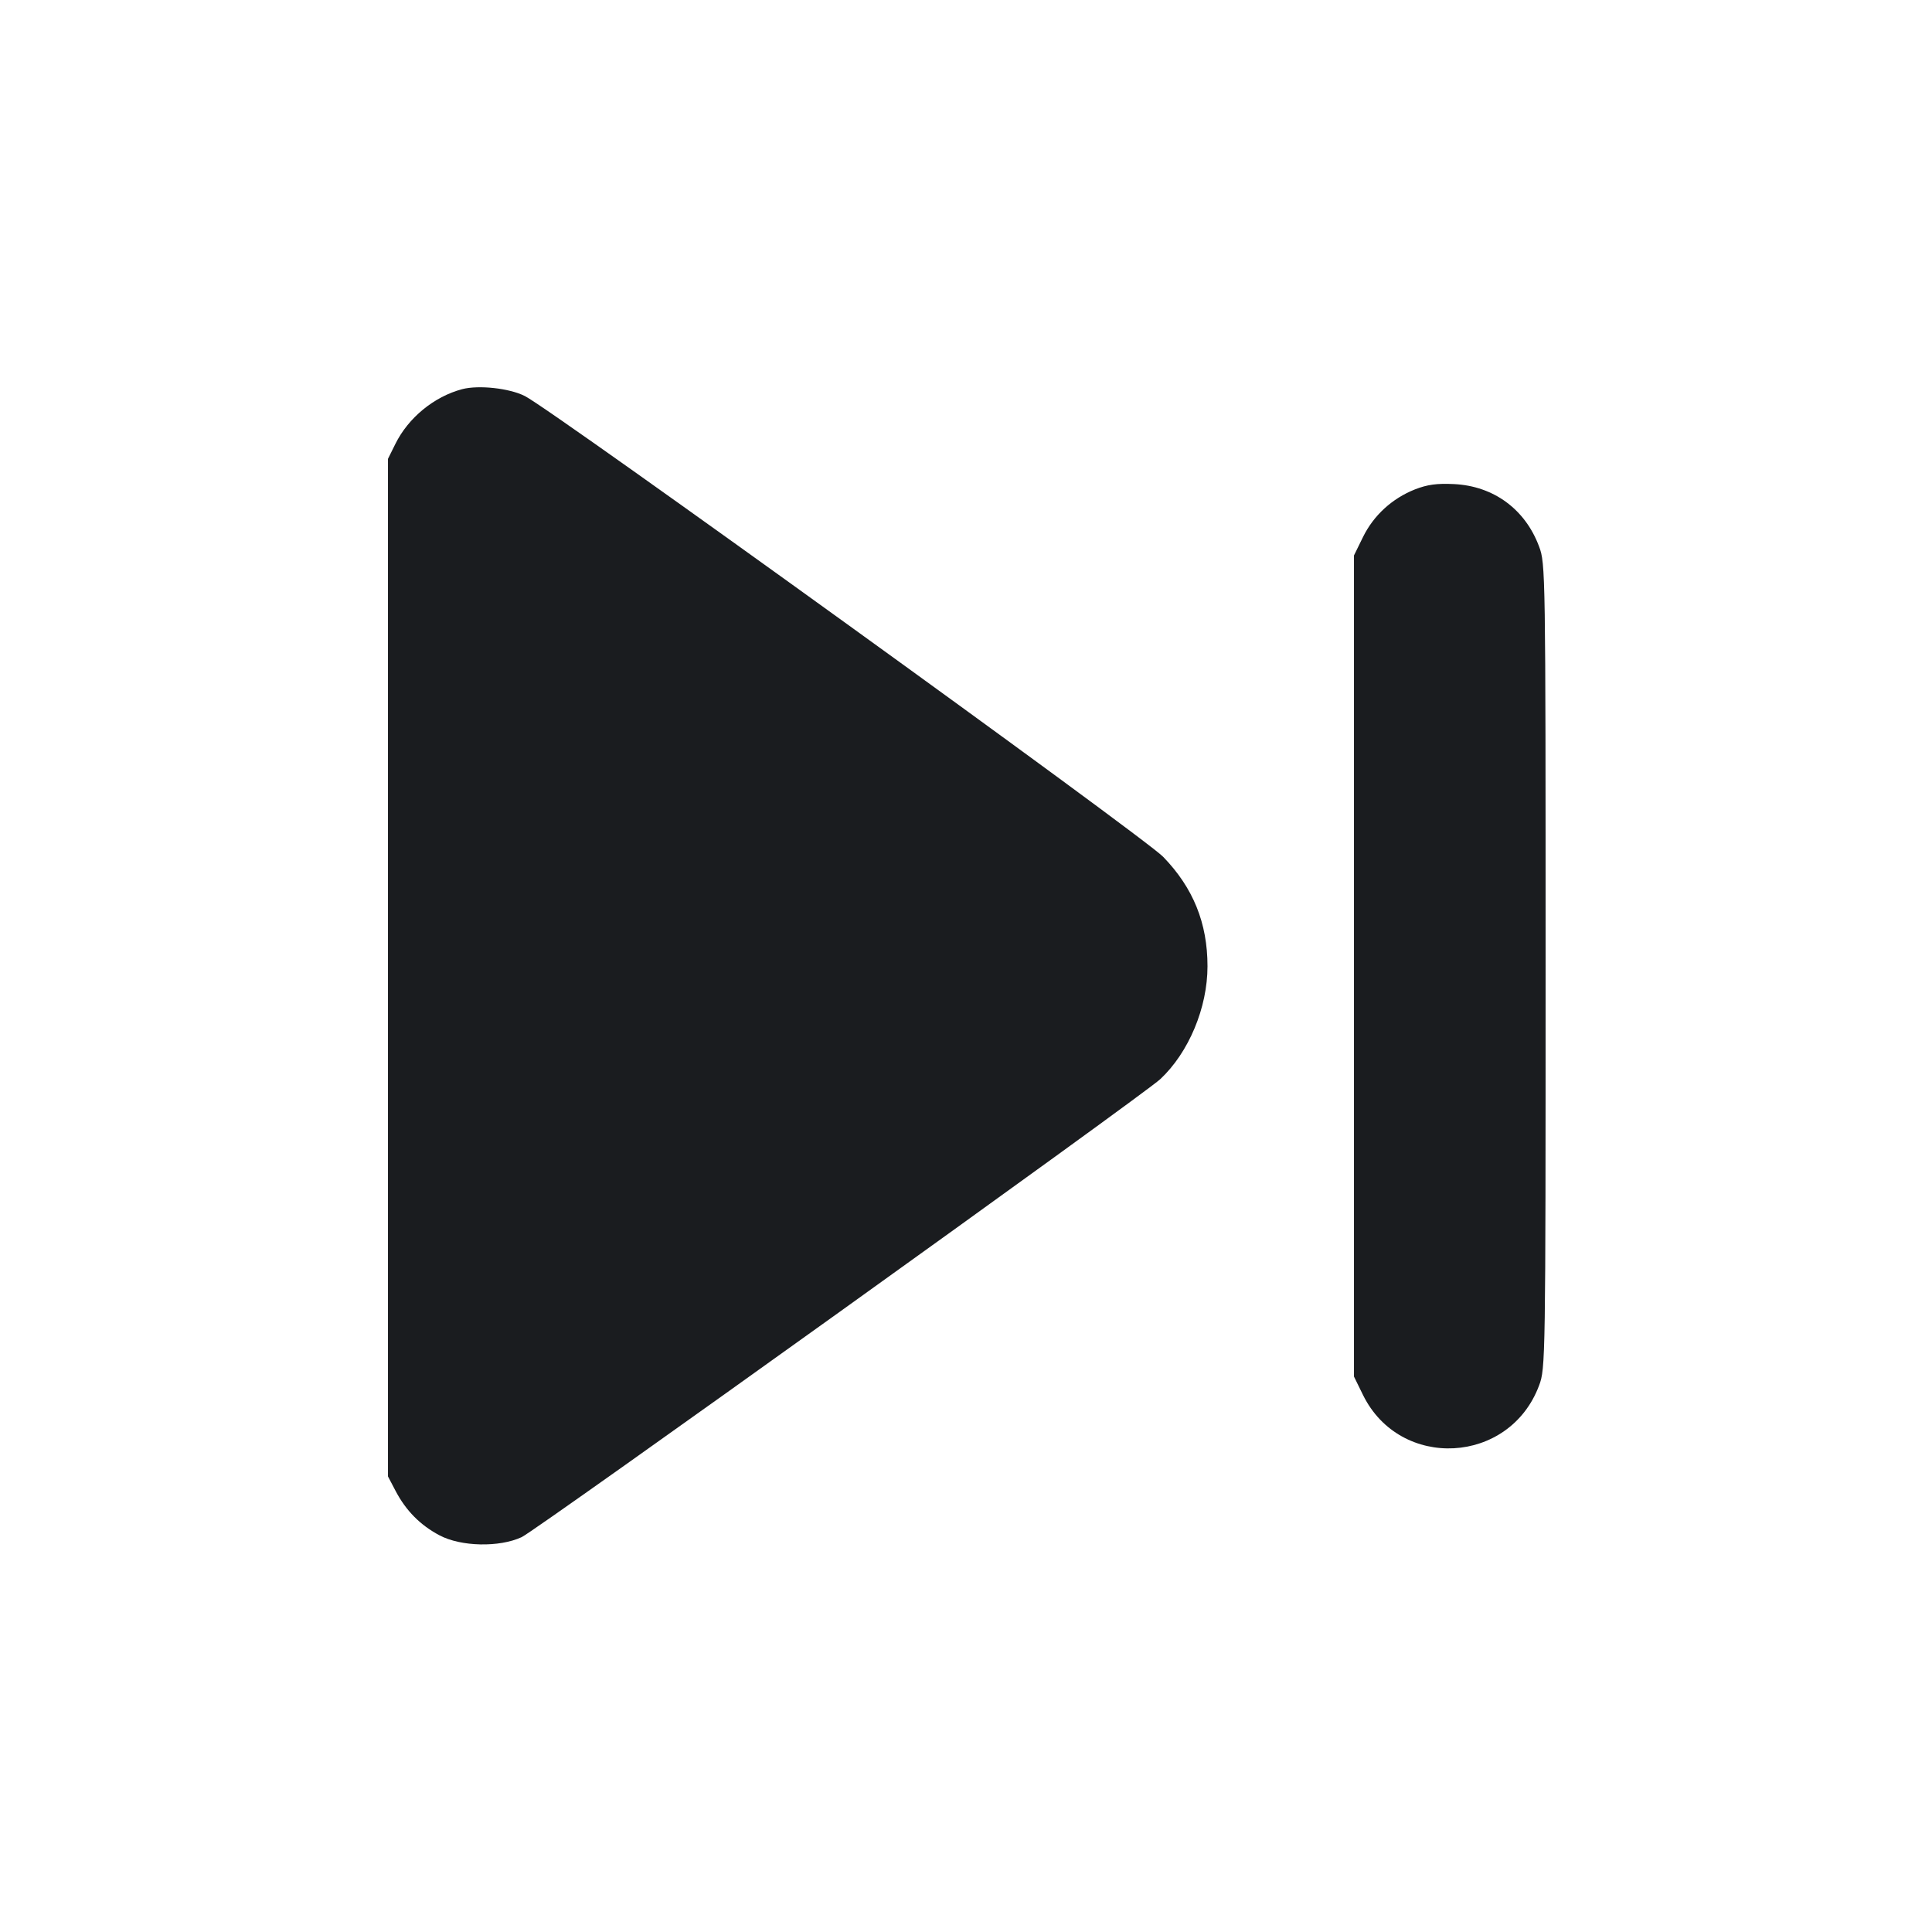 <svg width="16" height="16" viewBox="0 0 16 16" fill="none" xmlns="http://www.w3.org/2000/svg"><path d="M3.827 3.223 C 3.594 3.285,3.381 3.460,3.274 3.677 L 3.213 3.800 3.213 8.013 L 3.213 12.227 3.276 12.347 C 3.362 12.511,3.481 12.631,3.640 12.715 C 3.817 12.809,4.135 12.816,4.320 12.730 C 4.441 12.674,9.469 9.068,9.609 8.937 C 9.845 8.716,10.000 8.345,10.000 8.002 C 10.000 7.645,9.882 7.353,9.633 7.096 C 9.474 6.931,4.581 3.399,4.347 3.280 C 4.219 3.215,3.964 3.187,3.827 3.223 M11.718 4.053 C 11.529 4.128,11.376 4.268,11.288 4.447 L 11.213 4.600 11.213 8.000 L 11.213 11.400 11.288 11.553 C 11.596 12.178,12.501 12.130,12.746 11.474 C 12.799 11.334,12.800 11.270,12.800 8.000 C 12.800 4.730,12.799 4.666,12.746 4.526 C 12.631 4.217,12.369 4.025,12.042 4.009 C 11.899 4.002,11.821 4.013,11.718 4.053 " fill="#1A1C1F" stroke="none" fill-rule="evenodd"></path></svg>
